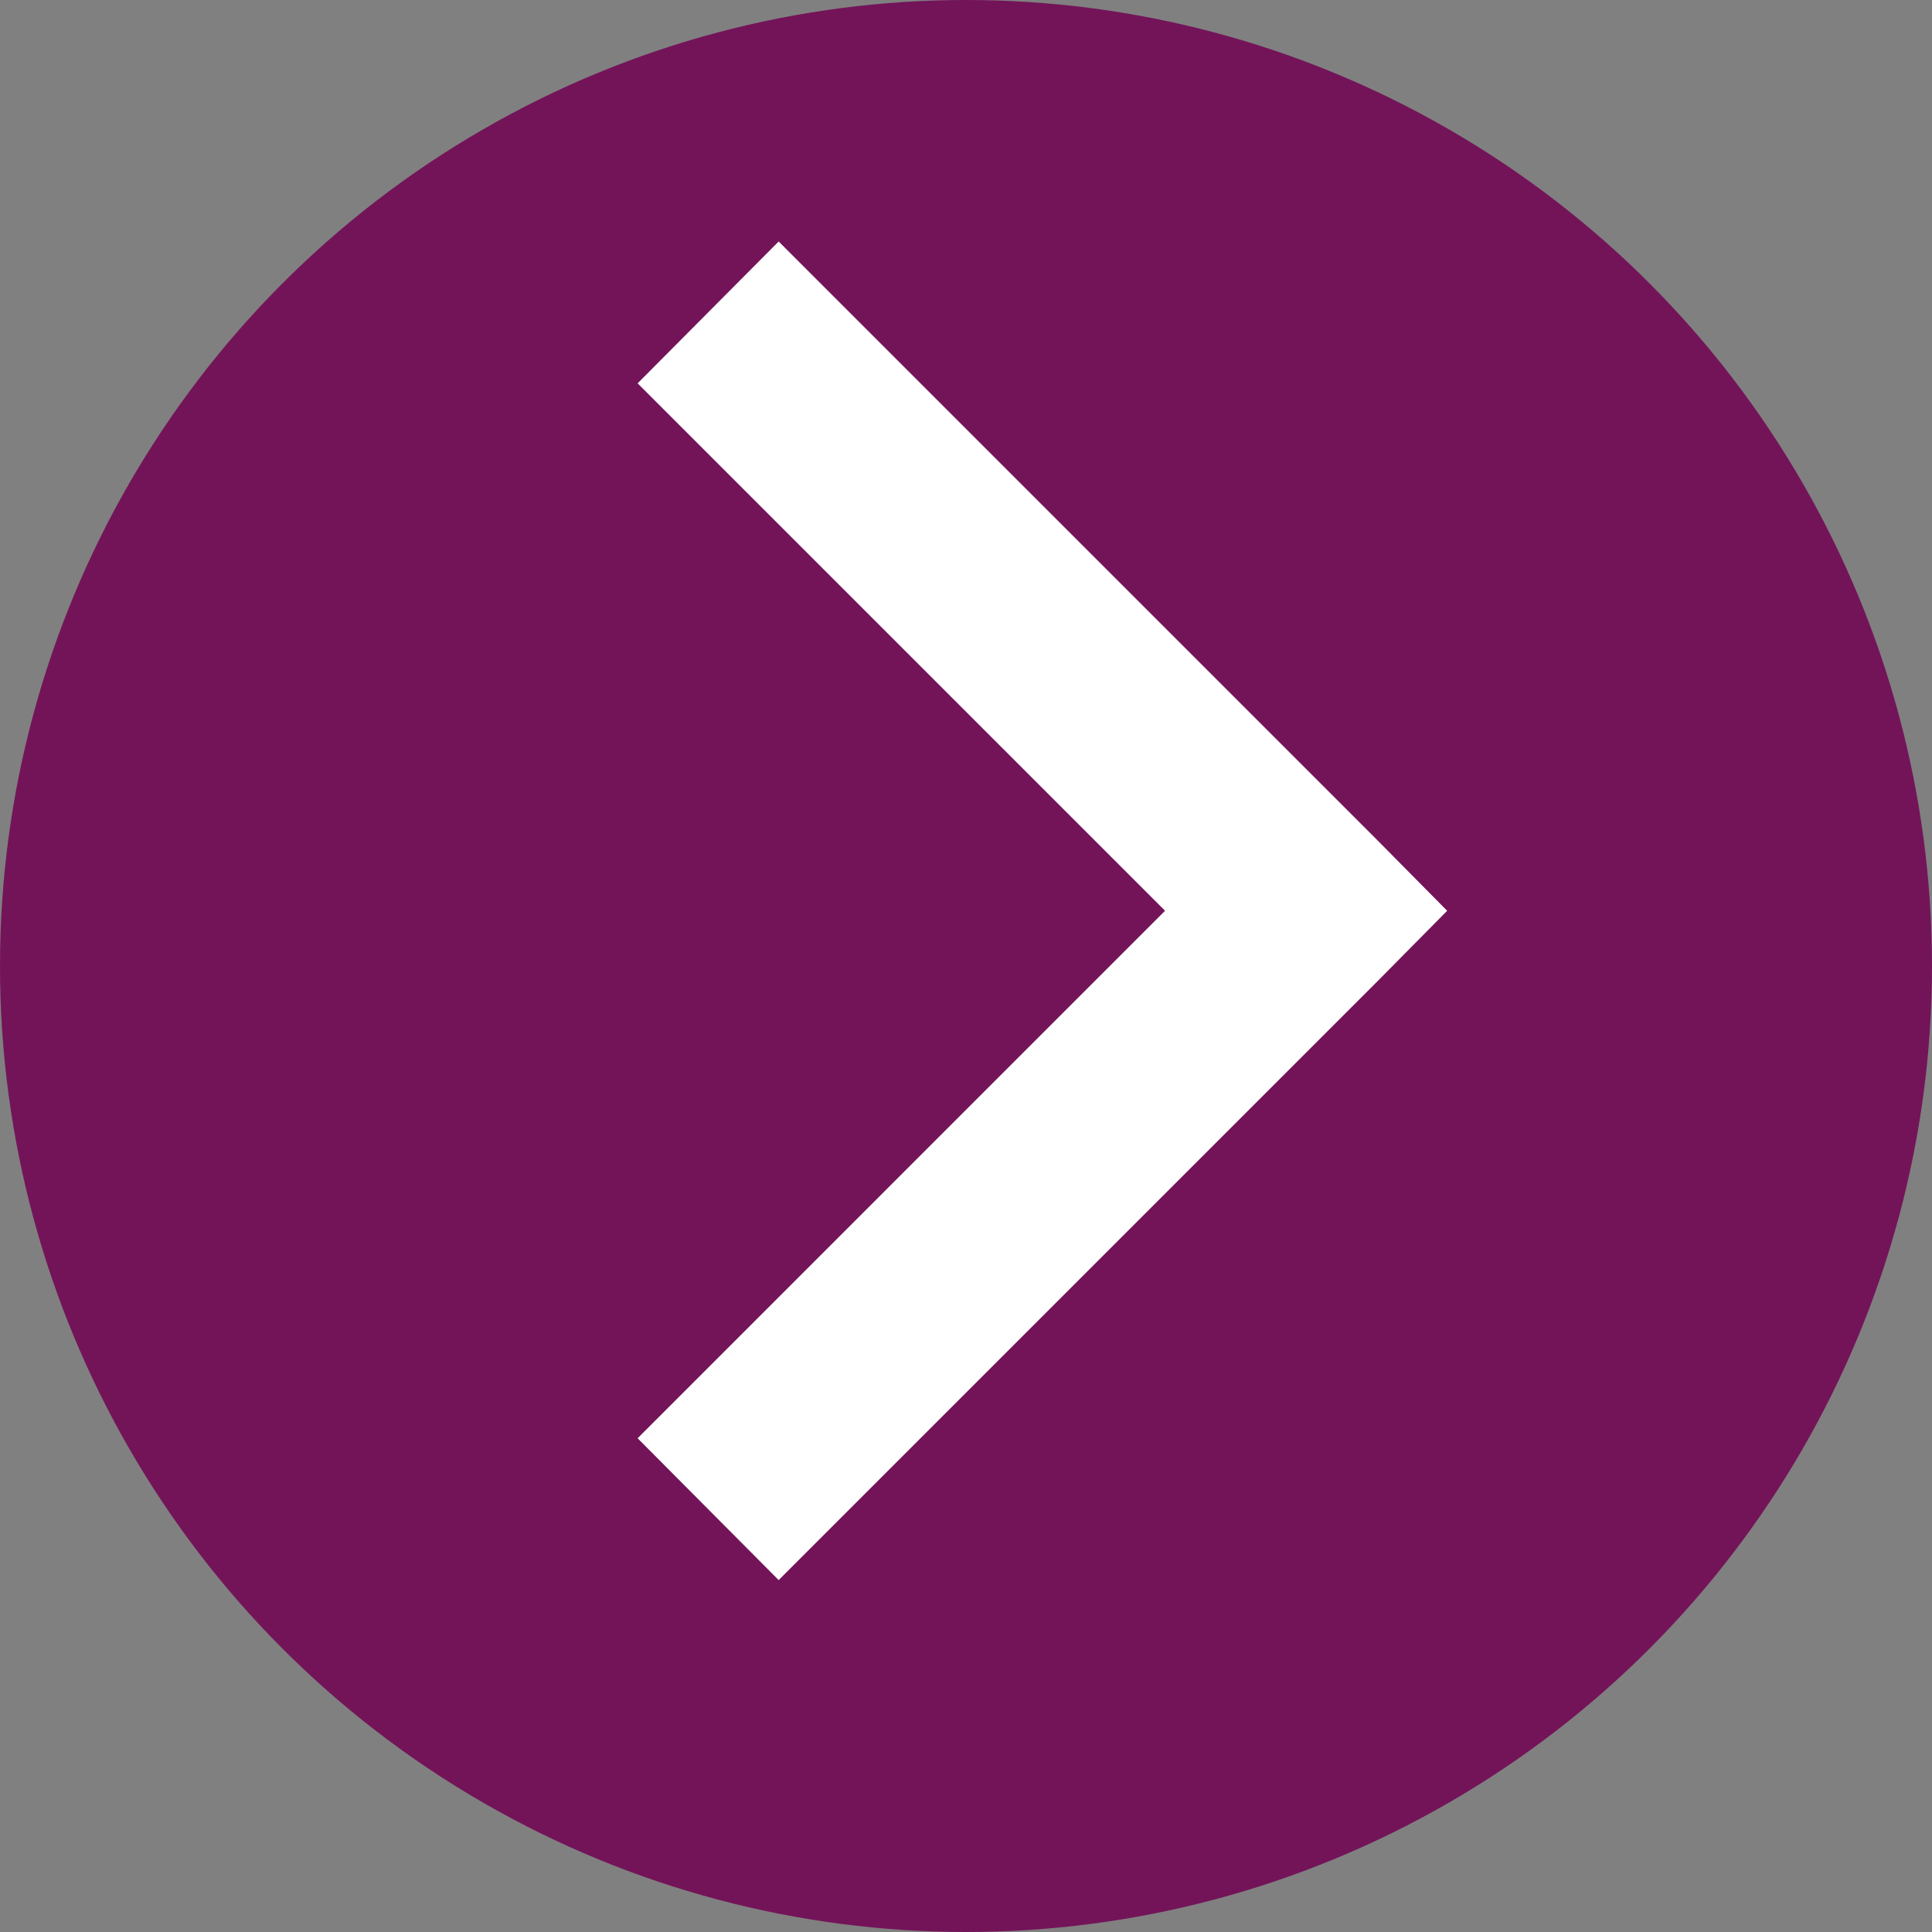 <svg xmlns="http://www.w3.org/2000/svg" width="32" height="32" viewBox="0 0 32 32">
  <rect x="0" y="0" width="32" height="32" fill="#808080" stroke="none"/>
  <g id="bouton_suivant_active" transform="translate(-1345 -5225)">
    <circle id="Ellipse_74" data-name="Ellipse 74" cx="16" cy="16" r="16" transform="translate(1345 5225)" fill="#731459"/>
    <g id="noun-arrow-2485010" transform="translate(1274.469 4656.328)">
      <path id="Tracé_839" data-name="Tracé 839" d="M272.5,140.758l-1.161,1.174-9.911,9.911-2.336-2.349,8.736-8.737-8.736-8.736,2.336-2.349,9.911,9.911,1.161,1.174Z" transform="translate(-178 443)" fill="#fff"/>
    </g>
  </g>
</svg>
